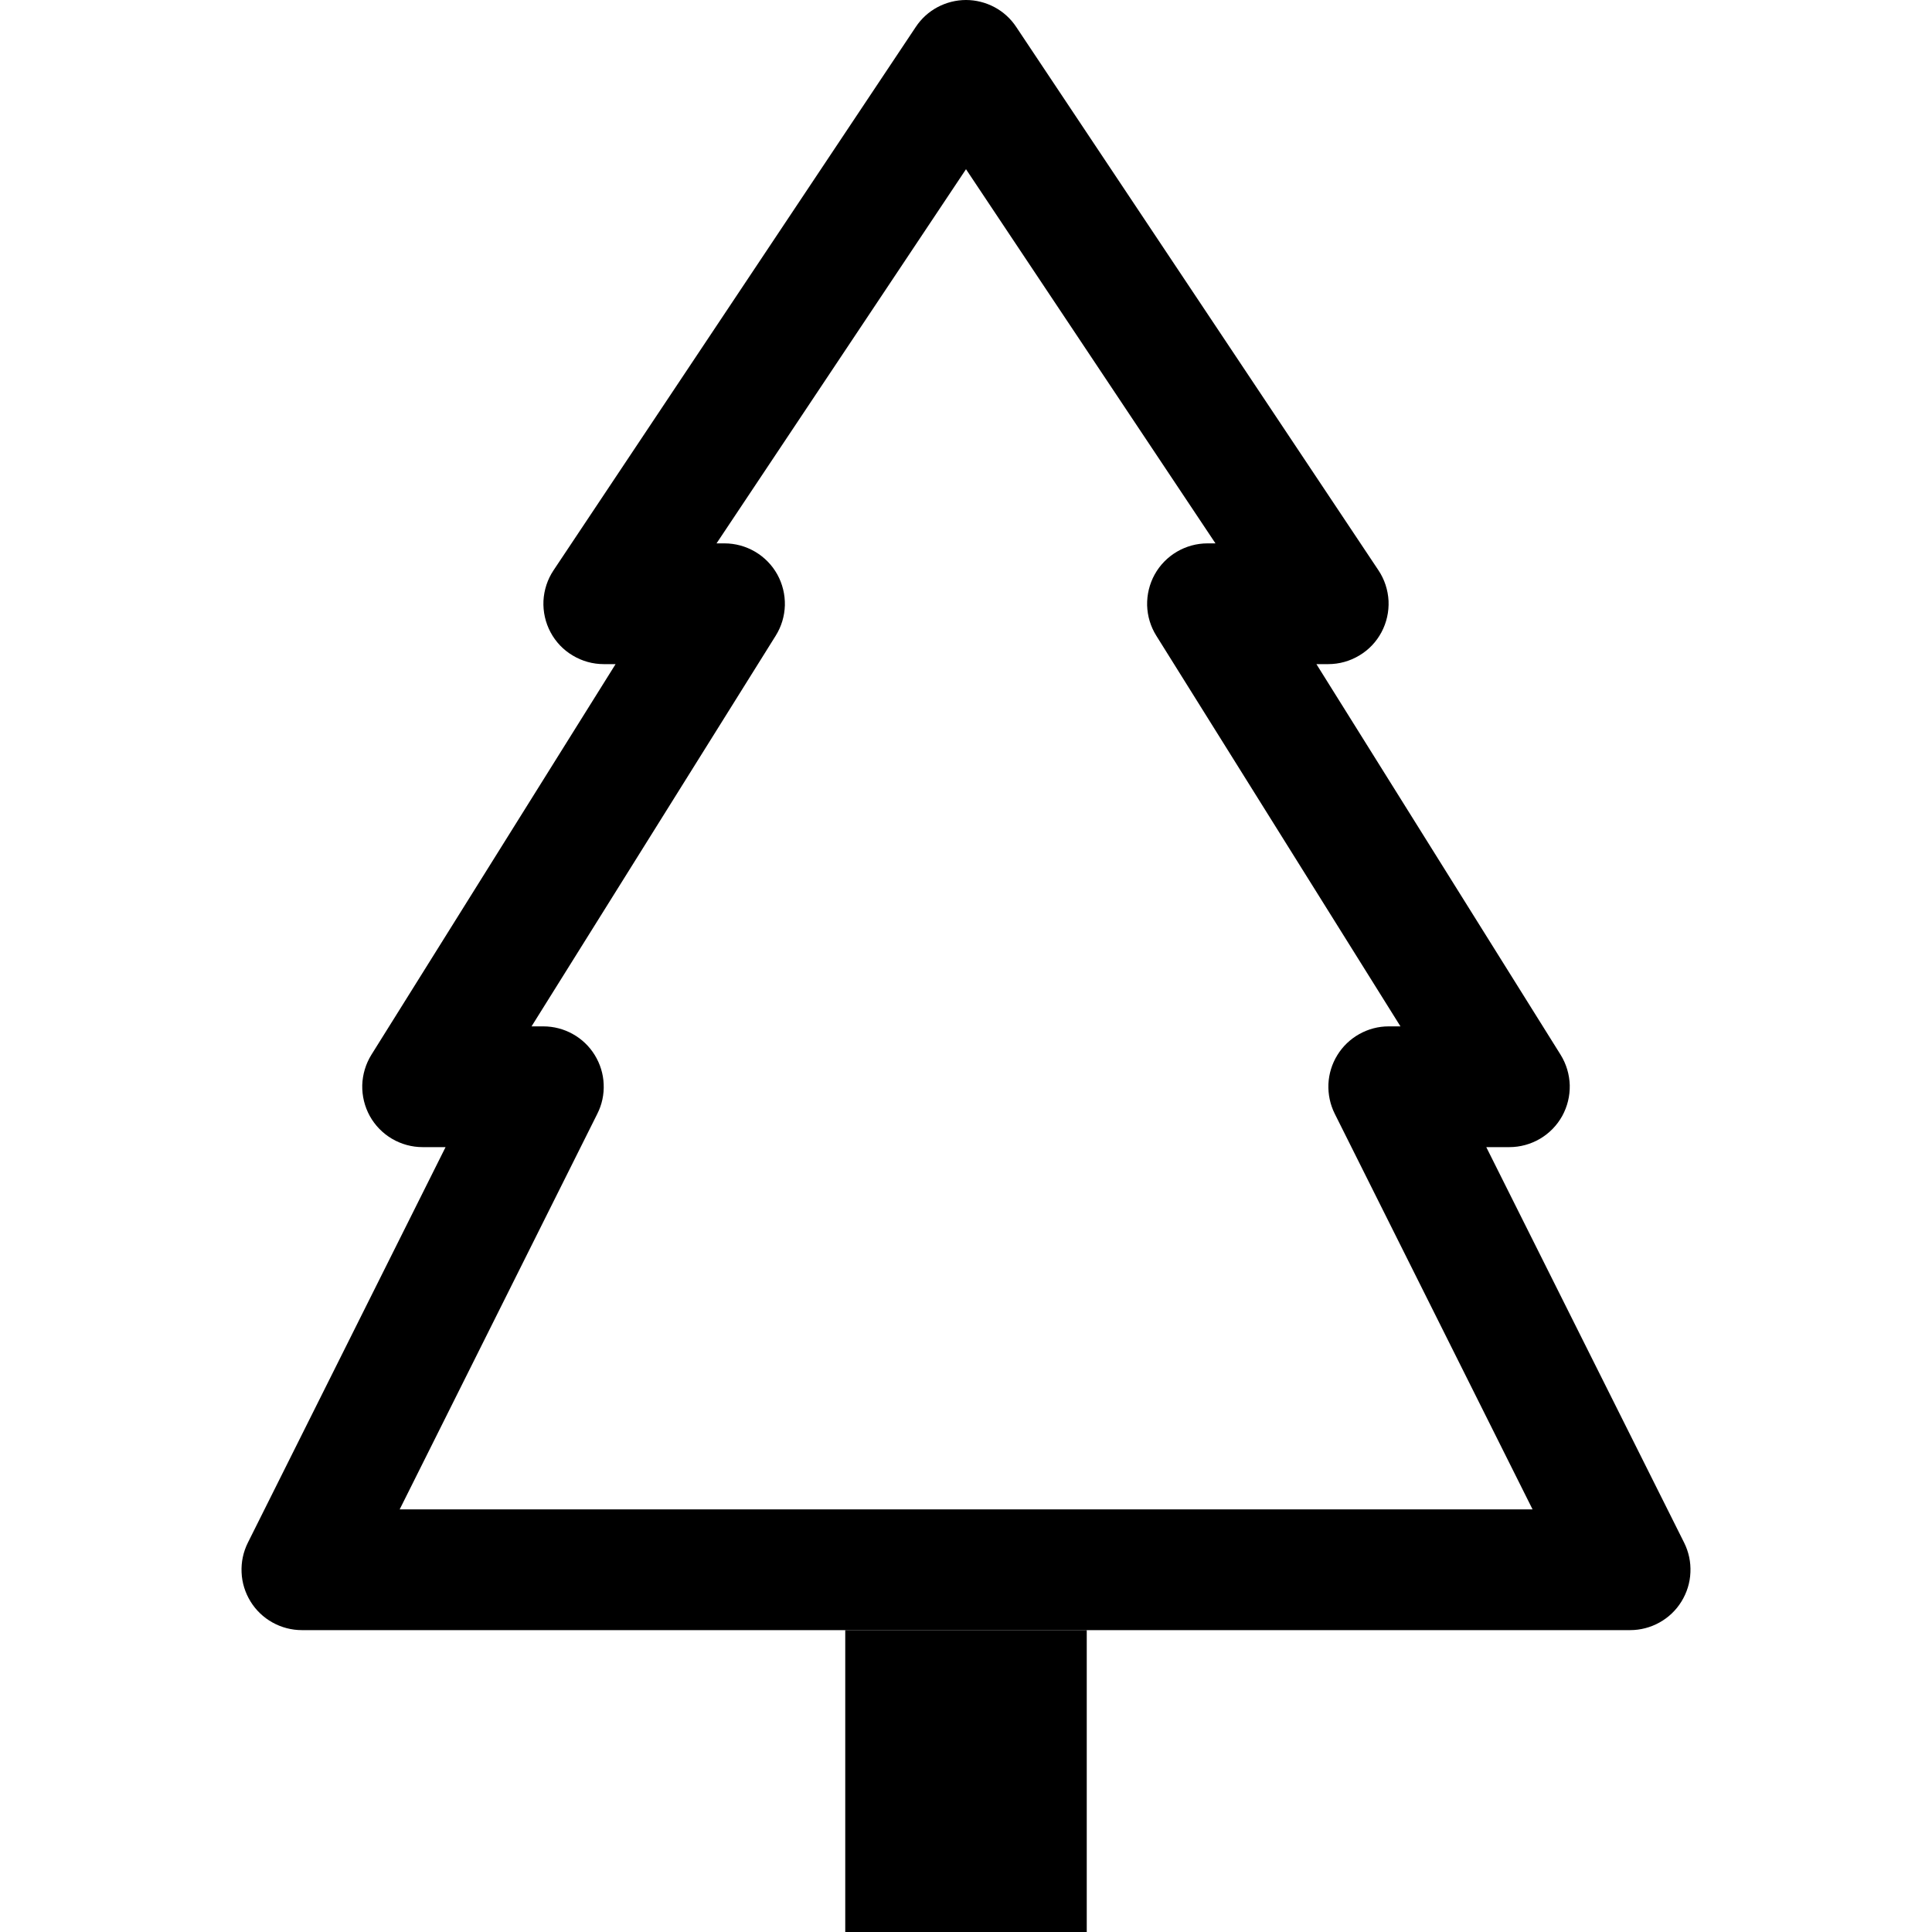 <svg width="24" height="24" viewBox="0 0 24 24" fill="none" xmlns="http://www.w3.org/2000/svg">
<path fill-rule="evenodd" clip-rule="evenodd" d="M12 0C12.123 6.38256e-05 12.245 0.031 12.354 0.089C12.463 0.147 12.556 0.232 12.624 0.335L17.124 7.085C17.199 7.197 17.242 7.329 17.249 7.464C17.255 7.6 17.225 7.734 17.161 7.854C17.097 7.974 17.002 8.074 16.885 8.143C16.769 8.213 16.636 8.25 16.5 8.25H16.353L19.386 13.102C19.457 13.216 19.496 13.347 19.5 13.48C19.503 13.614 19.471 13.746 19.406 13.864C19.341 13.981 19.246 14.078 19.131 14.146C19.015 14.214 18.884 14.25 18.75 14.25H18.463L20.921 19.164C20.978 19.278 21.005 19.405 20.999 19.533C20.994 19.661 20.955 19.785 20.888 19.894C20.821 20.003 20.727 20.093 20.615 20.155C20.504 20.217 20.378 20.25 20.25 20.25H3.75C3.622 20.25 3.496 20.217 3.385 20.155C3.273 20.093 3.179 20.003 3.112 19.894C3.045 19.785 3.006 19.661 3.001 19.533C2.995 19.405 3.022 19.278 3.079 19.164L5.535 14.25H5.25C5.116 14.25 4.985 14.214 4.869 14.146C4.754 14.078 4.659 13.981 4.594 13.864C4.529 13.746 4.497 13.614 4.5 13.48C4.504 13.347 4.543 13.216 4.614 13.102L7.647 8.25H7.5C7.364 8.25 7.231 8.213 7.115 8.143C6.998 8.074 6.903 7.974 6.839 7.854C6.775 7.734 6.745 7.6 6.751 7.464C6.758 7.329 6.801 7.197 6.876 7.085L11.376 0.335C11.444 0.232 11.537 0.147 11.646 0.089C11.755 0.031 11.877 6.38256e-05 12 0V0ZM8.901 6.75H9C9.134 6.75 9.265 6.786 9.381 6.854C9.496 6.922 9.591 7.019 9.656 7.136C9.721 7.254 9.753 7.386 9.75 7.52C9.746 7.654 9.707 7.784 9.636 7.897L6.603 12.75H6.75C6.878 12.75 7.004 12.783 7.115 12.845C7.227 12.907 7.321 12.997 7.388 13.106C7.455 13.215 7.494 13.339 7.499 13.467C7.505 13.595 7.478 13.722 7.42 13.836L4.965 18.75H19.038L16.581 13.836C16.524 13.722 16.497 13.595 16.502 13.467C16.508 13.339 16.546 13.215 16.613 13.107C16.68 12.998 16.774 12.908 16.885 12.846C16.997 12.783 17.122 12.75 17.25 12.75H17.397L14.364 7.897C14.293 7.784 14.254 7.654 14.25 7.52C14.247 7.386 14.279 7.254 14.344 7.136C14.409 7.019 14.504 6.922 14.619 6.854C14.735 6.786 14.866 6.75 15 6.75H15.099L12 2.102L8.901 6.75Z" fill="black"/>
<path d="M10.5 20.25H13.5V24H10.5V20.25Z" fill="black"/>
</svg>
